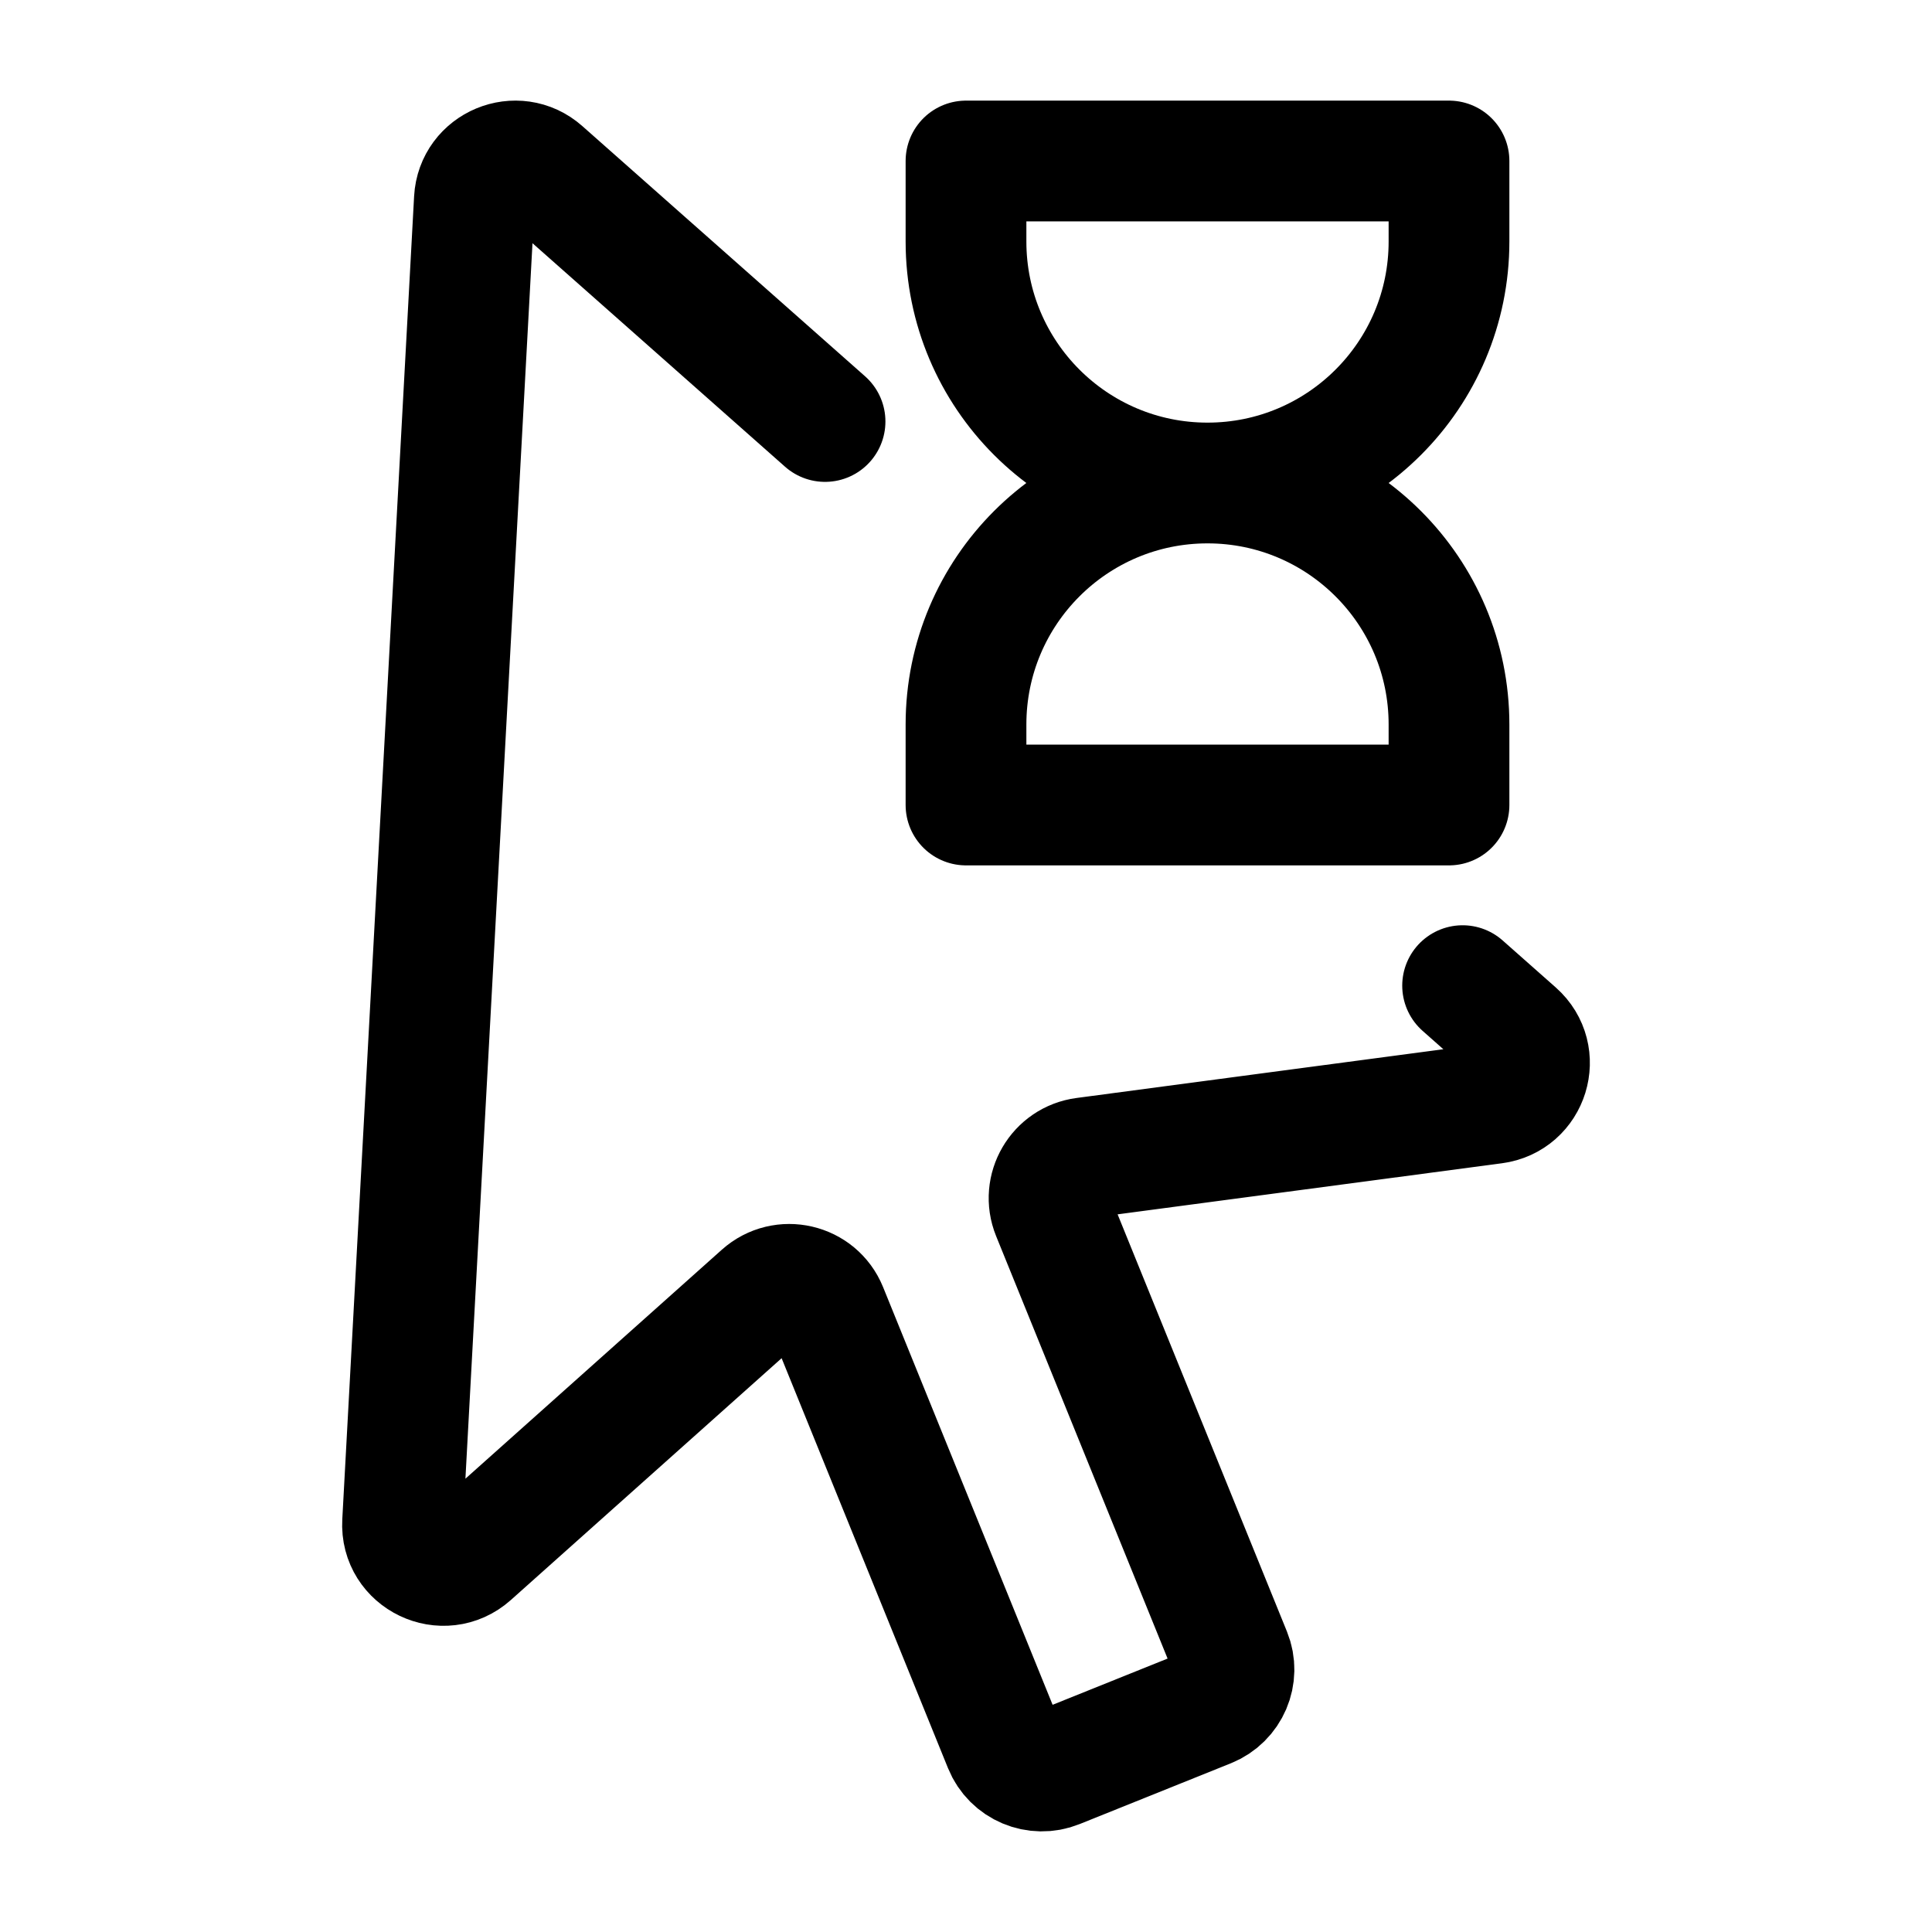 <svg width="24" height="24" viewBox="0 0 24 24" fill="none" xmlns="http://www.w3.org/2000/svg">
    <path d="M15 6C16.657 6 18 4.657 18 3V2H12V3C12 4.657 13.343 6 15 6ZM15 6C16.657 6 18 7.343 18 9V10H12V9C12 7.343 13.343 6 15 6Z" stroke="currentColor" stroke-width="1.5" stroke-linecap="round" stroke-linejoin="round"/>
    <path d="M18.169 12.244L18.829 12.828C19.154 13.116 18.989 13.65 18.559 13.707L13.472 14.383C13.144 14.426 12.945 14.767 13.069 15.073L15.292 20.55C15.397 20.809 15.271 21.103 15.011 21.208L13.133 21.963C12.873 22.068 12.577 21.943 12.472 21.684L10.275 16.271C10.143 15.946 9.728 15.85 9.466 16.084L5.847 19.316C5.51 19.617 4.976 19.362 5.001 18.913L5.893 2.479C5.916 2.056 6.42 1.847 6.737 2.128L10.249 5.236" stroke="currentColor" stroke-width="1.5" stroke-linecap="round" stroke-linejoin="round"/>
</svg>
